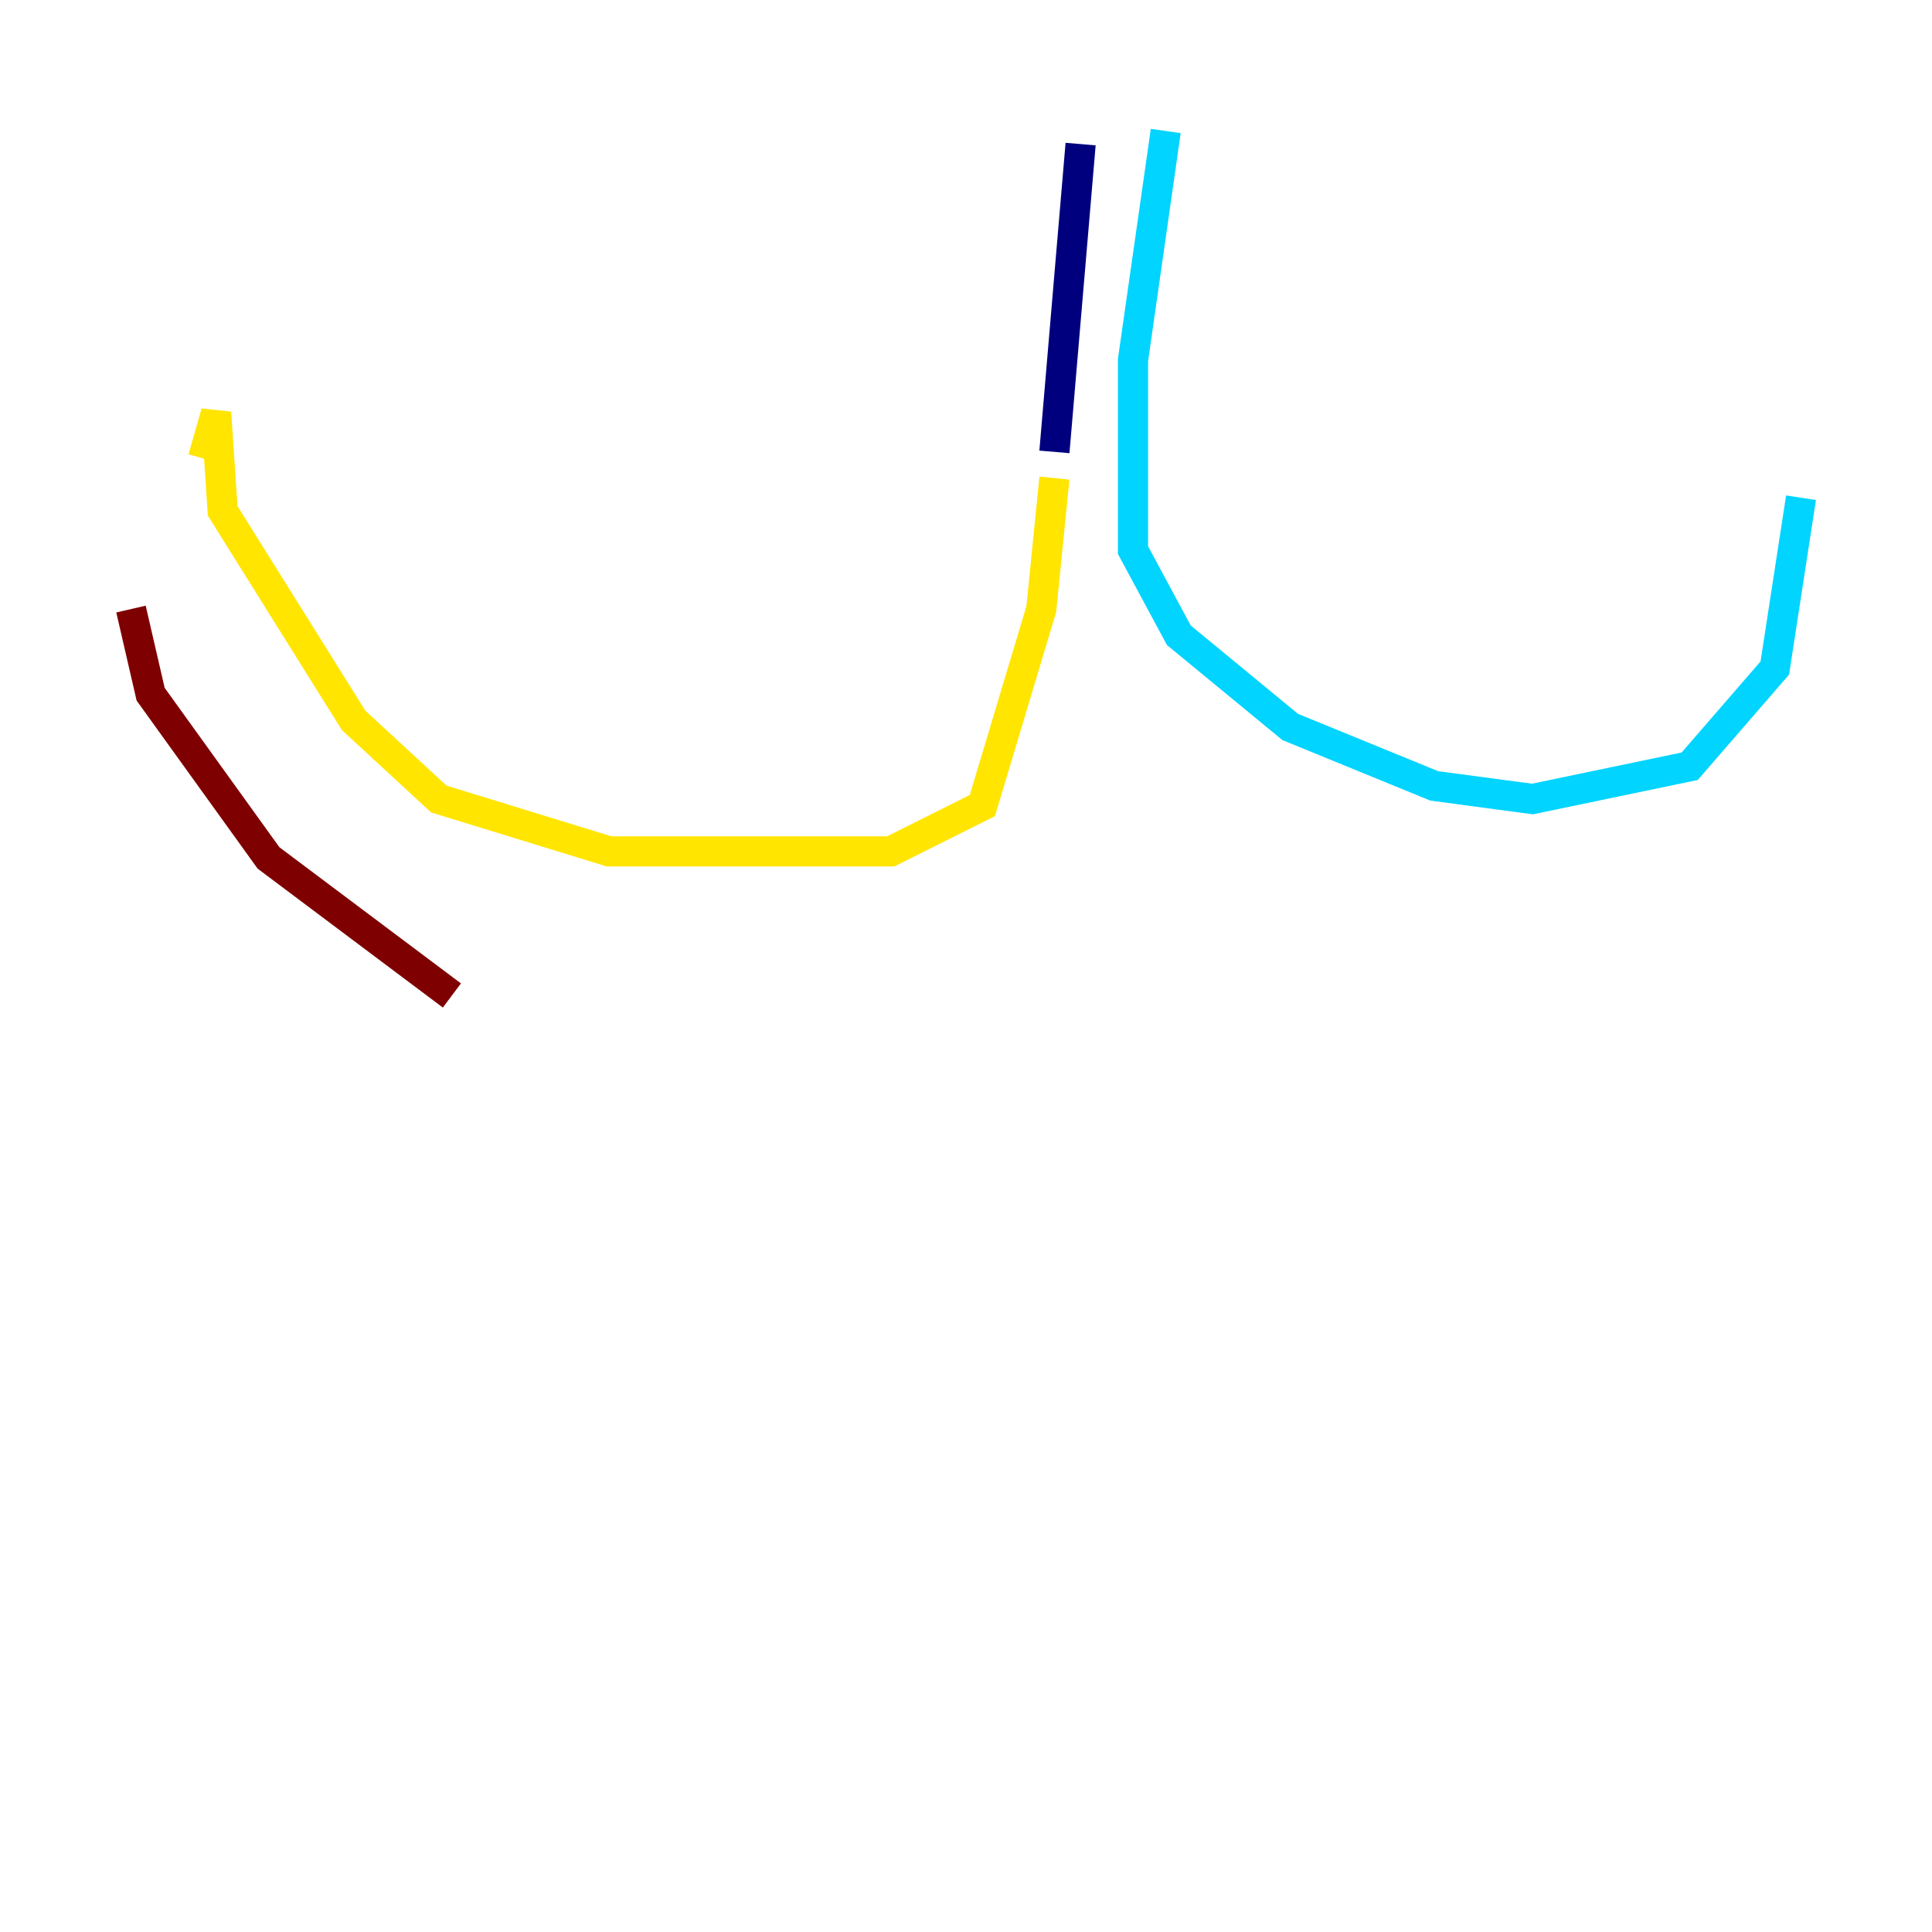 <?xml version="1.0" encoding="utf-8" ?>
<svg baseProfile="tiny" height="128" version="1.2" viewBox="0,0,128,128" width="128" xmlns="http://www.w3.org/2000/svg" xmlns:ev="http://www.w3.org/2001/xml-events" xmlns:xlink="http://www.w3.org/1999/xlink"><defs /><polyline fill="none" points="71.593,9.546 69.858,29.939" stroke="#00007f" stroke-width="2" /><polyline fill="none" points="77.234,8.678 75.064,23.864 75.064,36.447 78.102,42.088 85.478,48.163 95.024,52.068 101.532,52.936 111.946,50.766 117.586,44.258 119.322,32.976" stroke="#00d4ff" stroke-width="2" /><polyline fill="none" points="69.858,31.675 68.99,40.352 65.085,53.37 59.01,56.407 40.352,56.407 29.071,52.936 23.43,47.729 14.752,33.844 14.319,27.336 13.451,30.373" stroke="#ffe500" stroke-width="2" /><polyline fill="none" points="8.678,40.352 9.98,45.993 17.79,56.841 29.939,65.953" stroke="#7f0000" stroke-width="2" /></svg>